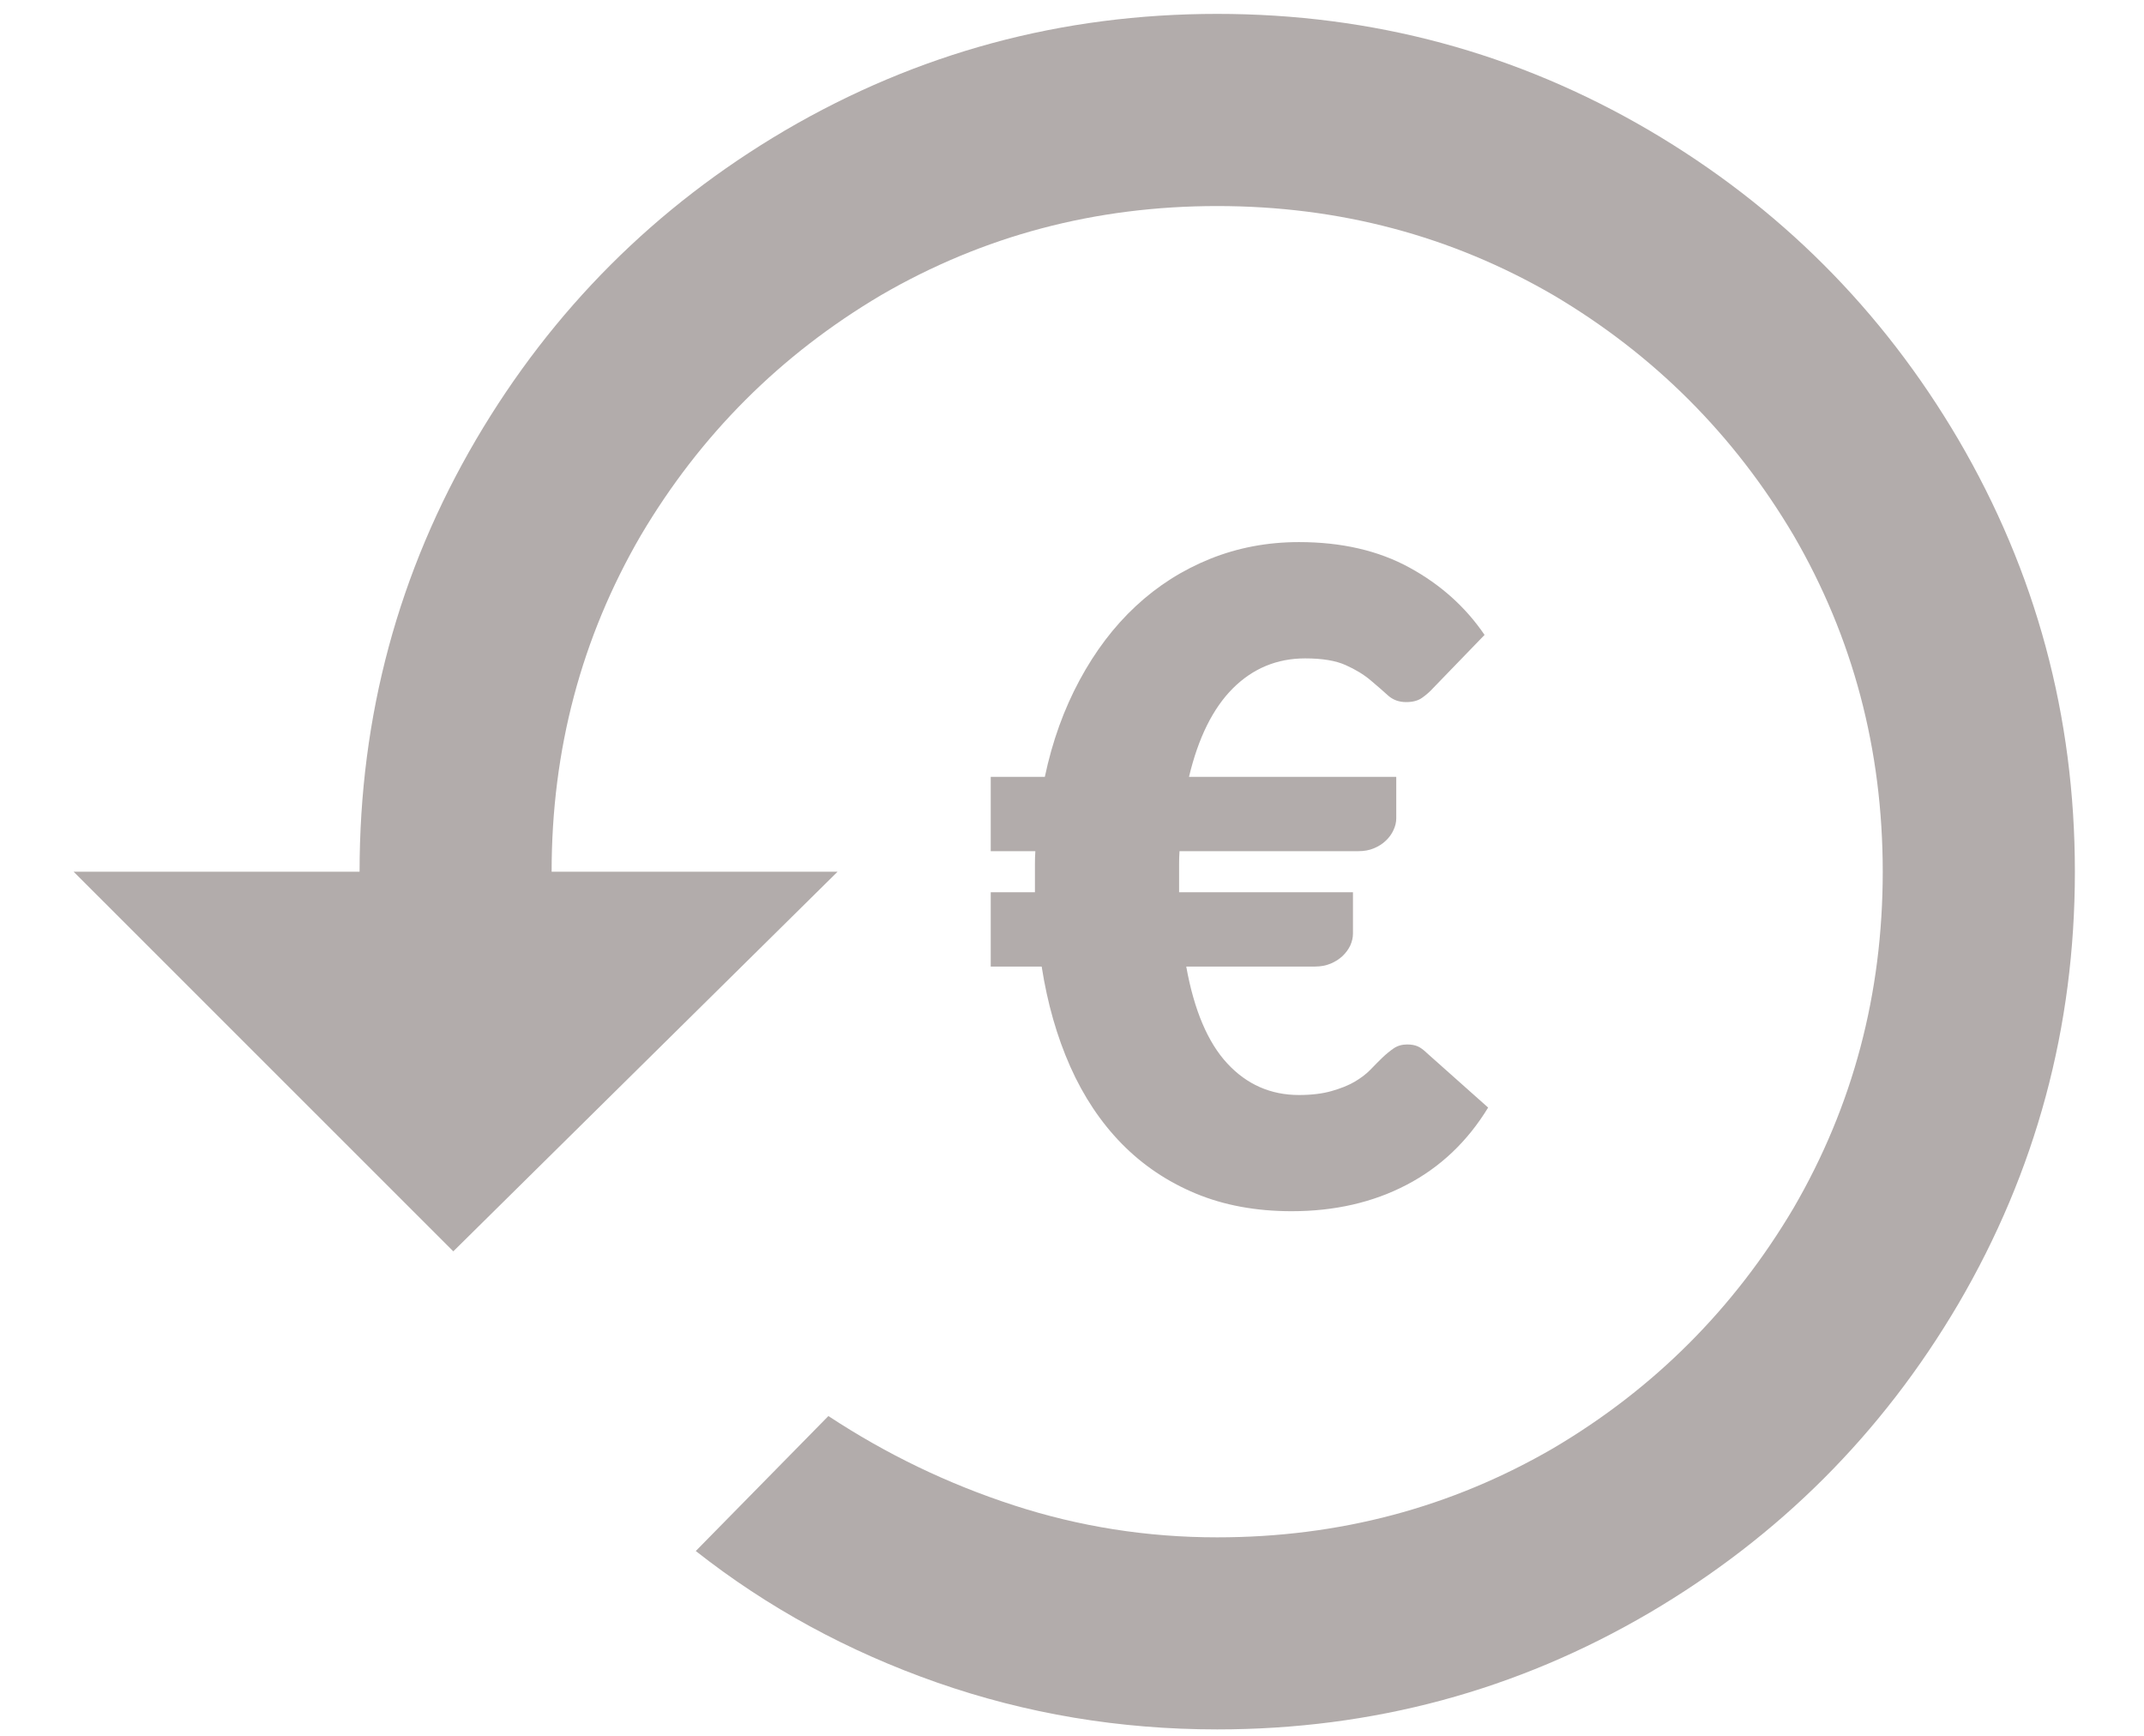 <?xml version="1.0" encoding="UTF-8"?>
<svg width="21px" height="17px" viewBox="0 0 21 17" version="1.1" xmlns="http://www.w3.org/2000/svg" xmlns:xlink="http://www.w3.org/1999/xlink">
    <!-- Generator: sketchtool 53.2 (72643) - https://sketchapp.com -->
    <title>9430B585-044B-4E06-857F-FD29CC8B0FF5</title>
    <desc>Created with sketchtool.</desc>
    <g id="Page-1" stroke="none" stroke-width="1" fill="none" fill-rule="evenodd">
        <g id="Summary-modal-1" transform="translate(-777, -595)" fill="#B2ACAB" fill-rule="nonzero">
            <g id="Group-7" transform="translate(756, 579)">
                <g id="Group-52" transform="translate(21, 16)">
                    <path d="M9.704,7.608 L10.234,7.608 C10.307,7.261 10.421,6.946 10.574,6.662 C10.727,6.378 10.91,6.136 11.125,5.936 C11.34,5.736 11.583,5.582 11.853,5.473 C12.124,5.364 12.414,5.309 12.723,5.309 C13.14,5.309 13.501,5.392 13.806,5.559 C14.11,5.725 14.355,5.945 14.541,6.218 L14.037,6.739 C14.005,6.774 13.969,6.806 13.929,6.834 C13.89,6.862 13.837,6.876 13.773,6.876 C13.702,6.876 13.643,6.854 13.594,6.81 C13.545,6.766 13.489,6.716 13.424,6.662 C13.359,6.607 13.279,6.558 13.181,6.514 C13.084,6.47 12.952,6.448 12.784,6.448 C12.508,6.448 12.272,6.546 12.076,6.741 C11.88,6.937 11.737,7.226 11.646,7.608 L13.676,7.608 L13.676,8.014 C13.676,8.053 13.667,8.091 13.649,8.129 C13.632,8.167 13.607,8.202 13.574,8.233 C13.542,8.264 13.503,8.289 13.457,8.308 C13.412,8.327 13.361,8.336 13.305,8.336 L11.553,8.336 C11.55,8.378 11.549,8.419 11.549,8.46 L11.549,8.738 L13.252,8.738 L13.252,9.144 C13.252,9.182 13.243,9.22 13.226,9.259 C13.208,9.297 13.183,9.331 13.151,9.362 C13.118,9.393 13.079,9.418 13.034,9.437 C12.988,9.456 12.937,9.466 12.881,9.466 L11.619,9.466 C11.696,9.893 11.83,10.209 12.021,10.415 C12.212,10.621 12.446,10.724 12.723,10.724 C12.846,10.724 12.952,10.711 13.04,10.686 C13.129,10.661 13.204,10.631 13.265,10.596 C13.327,10.56 13.379,10.521 13.422,10.477 C13.465,10.432 13.504,10.393 13.541,10.357 C13.578,10.322 13.615,10.292 13.651,10.267 C13.688,10.242 13.732,10.229 13.782,10.229 C13.823,10.229 13.857,10.235 13.885,10.247 C13.913,10.259 13.943,10.281 13.976,10.313 L14.576,10.847 C14.373,11.18 14.107,11.432 13.777,11.604 C13.448,11.776 13.073,11.862 12.652,11.862 C12.302,11.862 11.988,11.804 11.71,11.688 C11.432,11.572 11.191,11.409 10.986,11.2 C10.782,10.991 10.614,10.74 10.483,10.446 C10.352,10.151 10.259,9.825 10.203,9.466 L9.704,9.466 L9.704,8.738 L10.137,8.738 L10.137,8.46 C10.137,8.419 10.138,8.378 10.141,8.336 L9.704,8.336 L9.704,7.608 Z M11.922,0.136 C13.446,0.136 14.857,0.517 16.156,1.278 C17.426,2.025 18.434,3.033 19.181,4.303 C19.942,5.602 20.323,7.013 20.323,8.537 C20.323,10.06 19.942,11.471 19.181,12.771 C18.434,14.04 17.426,15.048 16.156,15.795 C14.857,16.557 13.446,16.937 11.922,16.937 C10.967,16.937 10.052,16.784 9.178,16.478 C8.304,16.172 7.517,15.743 6.815,15.19 L8.114,13.868 C8.682,14.242 9.286,14.533 9.929,14.742 C10.571,14.951 11.235,15.056 11.922,15.056 C13.117,15.056 14.215,14.764 15.216,14.182 C16.201,13.6 16.985,12.815 17.568,11.83 C18.15,10.829 18.441,9.731 18.441,8.537 C18.441,7.342 18.15,6.244 17.568,5.243 C16.985,4.258 16.201,3.474 15.216,2.891 C14.215,2.309 13.117,2.018 11.922,2.018 C10.728,2.018 9.63,2.309 8.629,2.891 C7.644,3.474 6.86,4.258 6.277,5.243 C5.695,6.244 5.403,7.342 5.403,8.537 L8.204,8.537 L4.44,12.255 L0.721,8.537 L3.522,8.537 C3.522,7.013 3.902,5.602 4.664,4.303 C5.411,3.033 6.419,2.025 7.688,1.278 C8.988,0.517 10.399,0.136 11.922,0.136 Z" id="bank-icon-locked"></path>
                </g>
            </g>
        </g>
    </g>
</svg>
